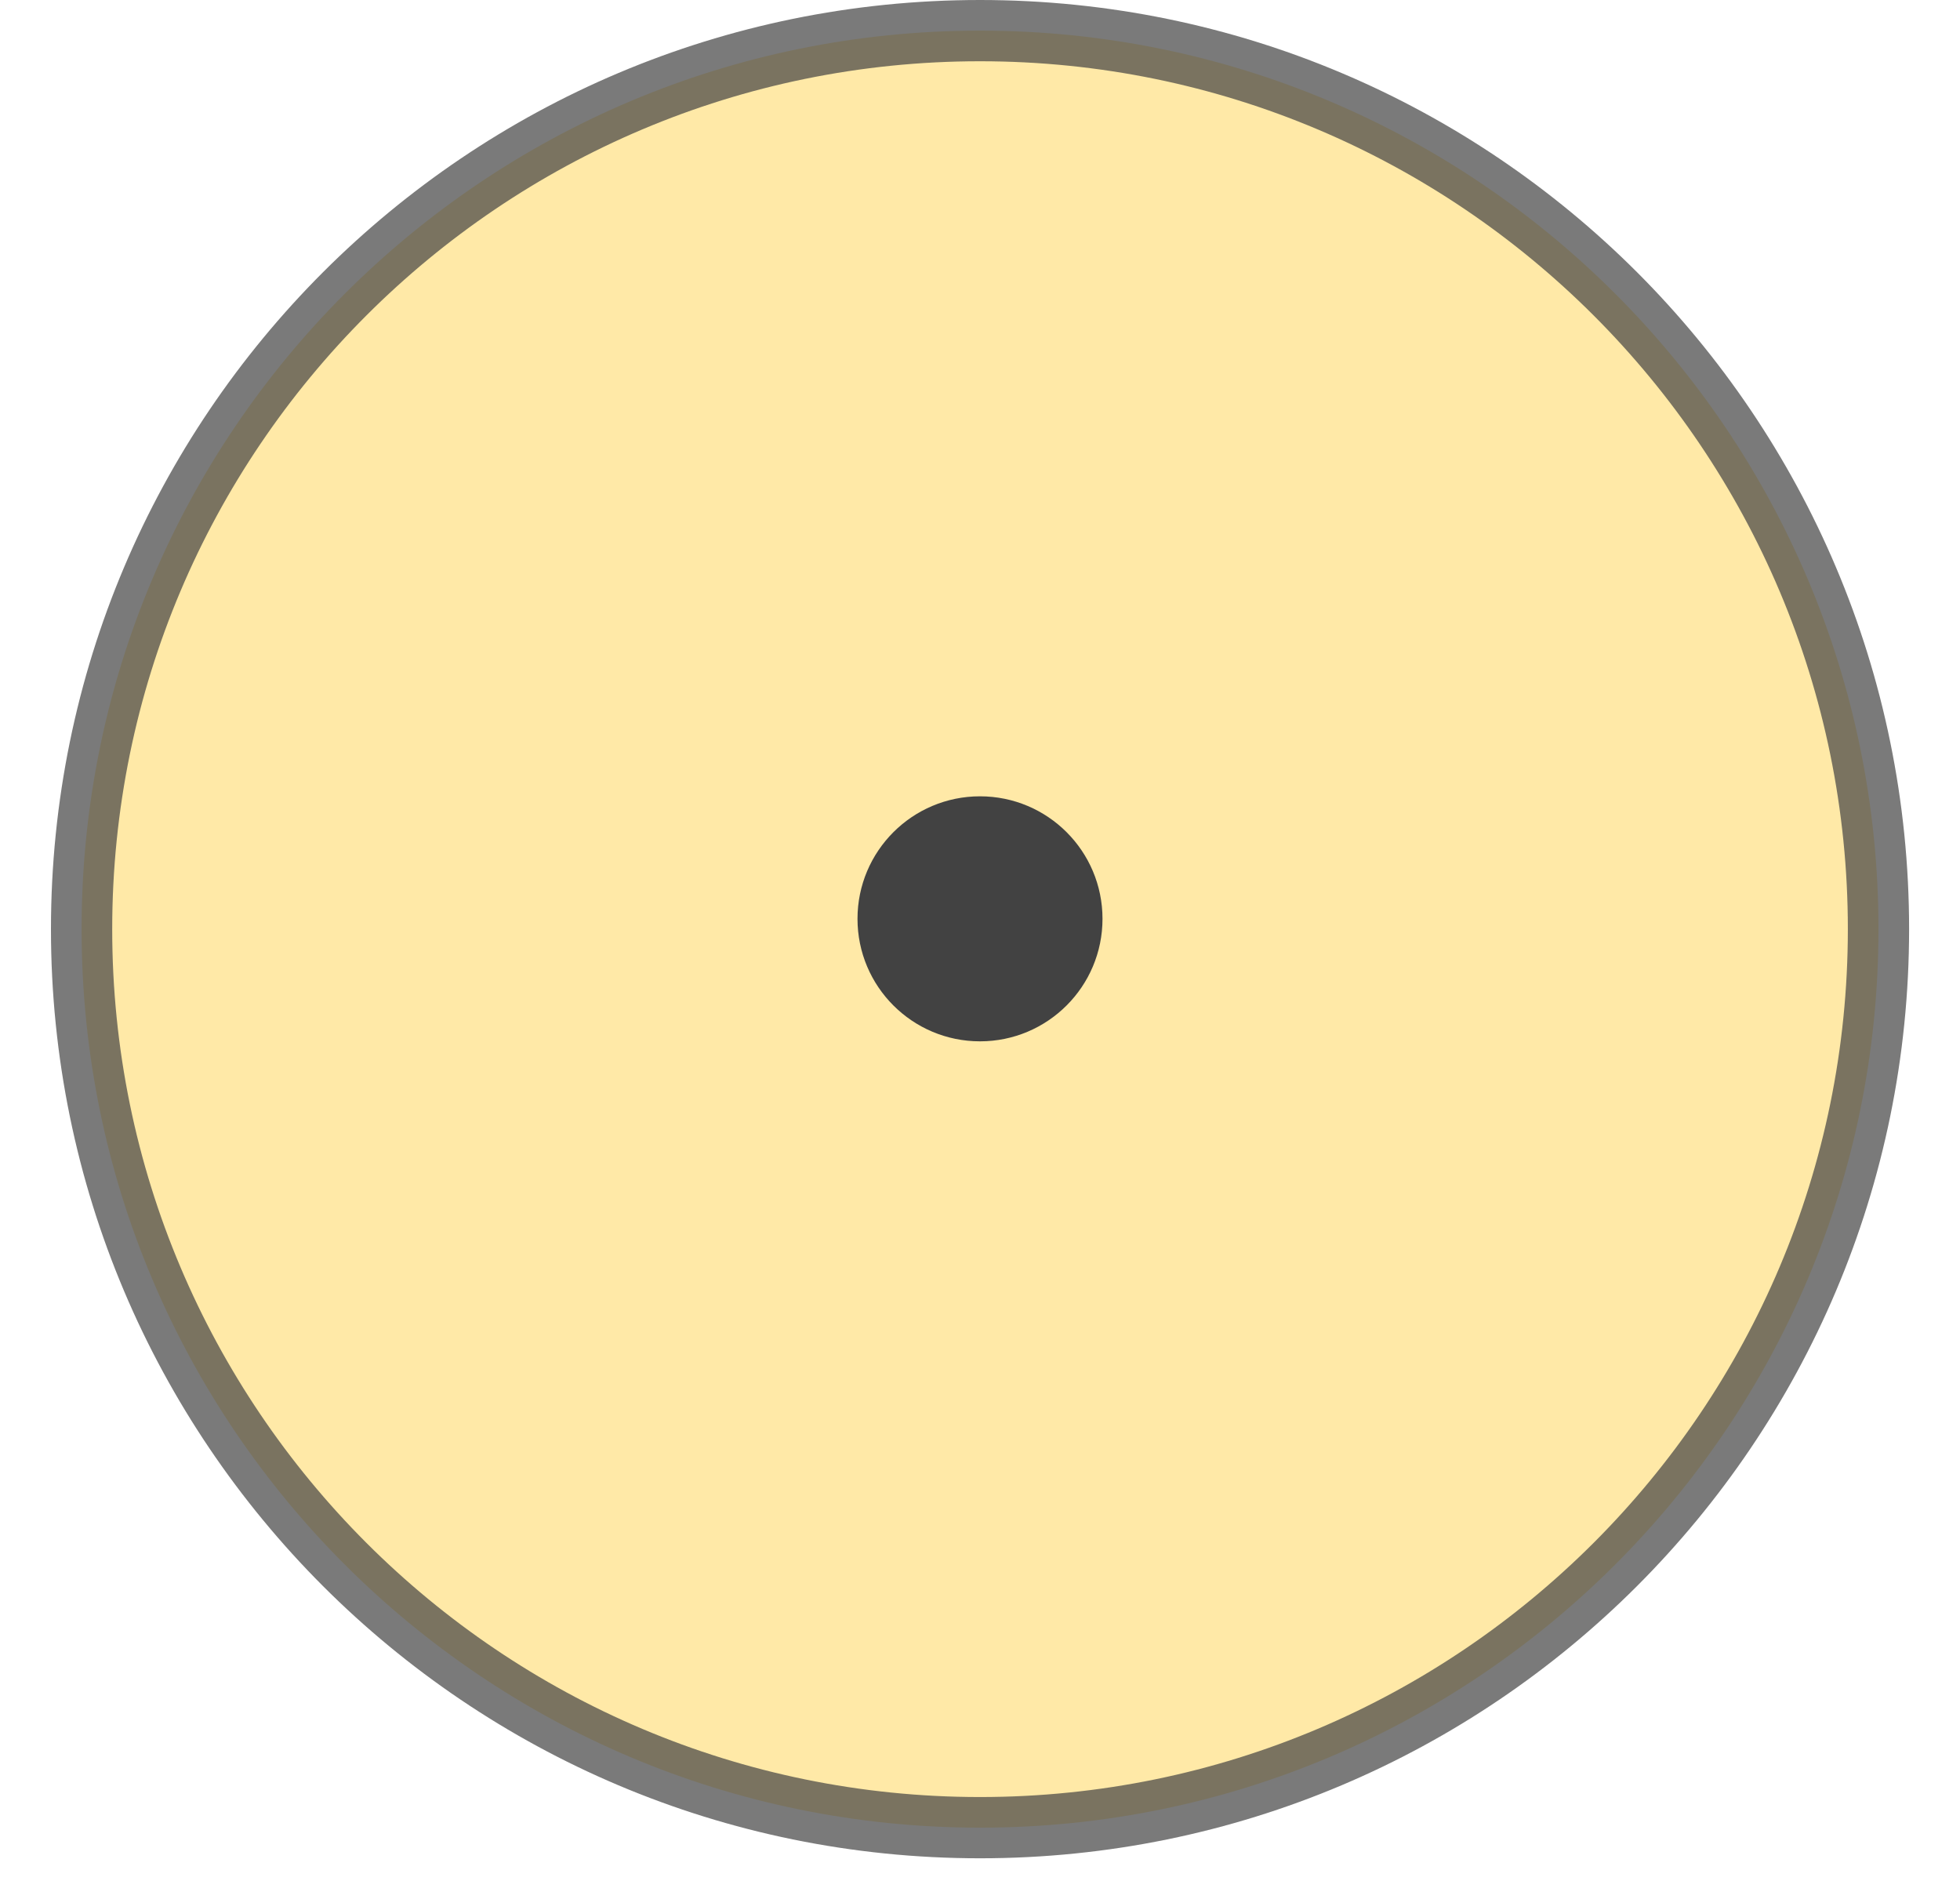 <svg width="32" height="31" viewBox="0 0 32 31" fill="none" xmlns="http://www.w3.org/2000/svg">
<path opacity="0.7" d="M16 0.5C24.102 0.5 30.669 7.068 30.669 15.169C30.668 23.27 24.101 29.837 16 29.837C7.899 29.837 1.332 23.27 1.332 15.169C1.332 7.068 7.899 0.5 16 0.5Z" fill="#FFE082" stroke="#424242"/>
<circle cx="16" cy="15" r="2" fill="#424242"/>
</svg>
